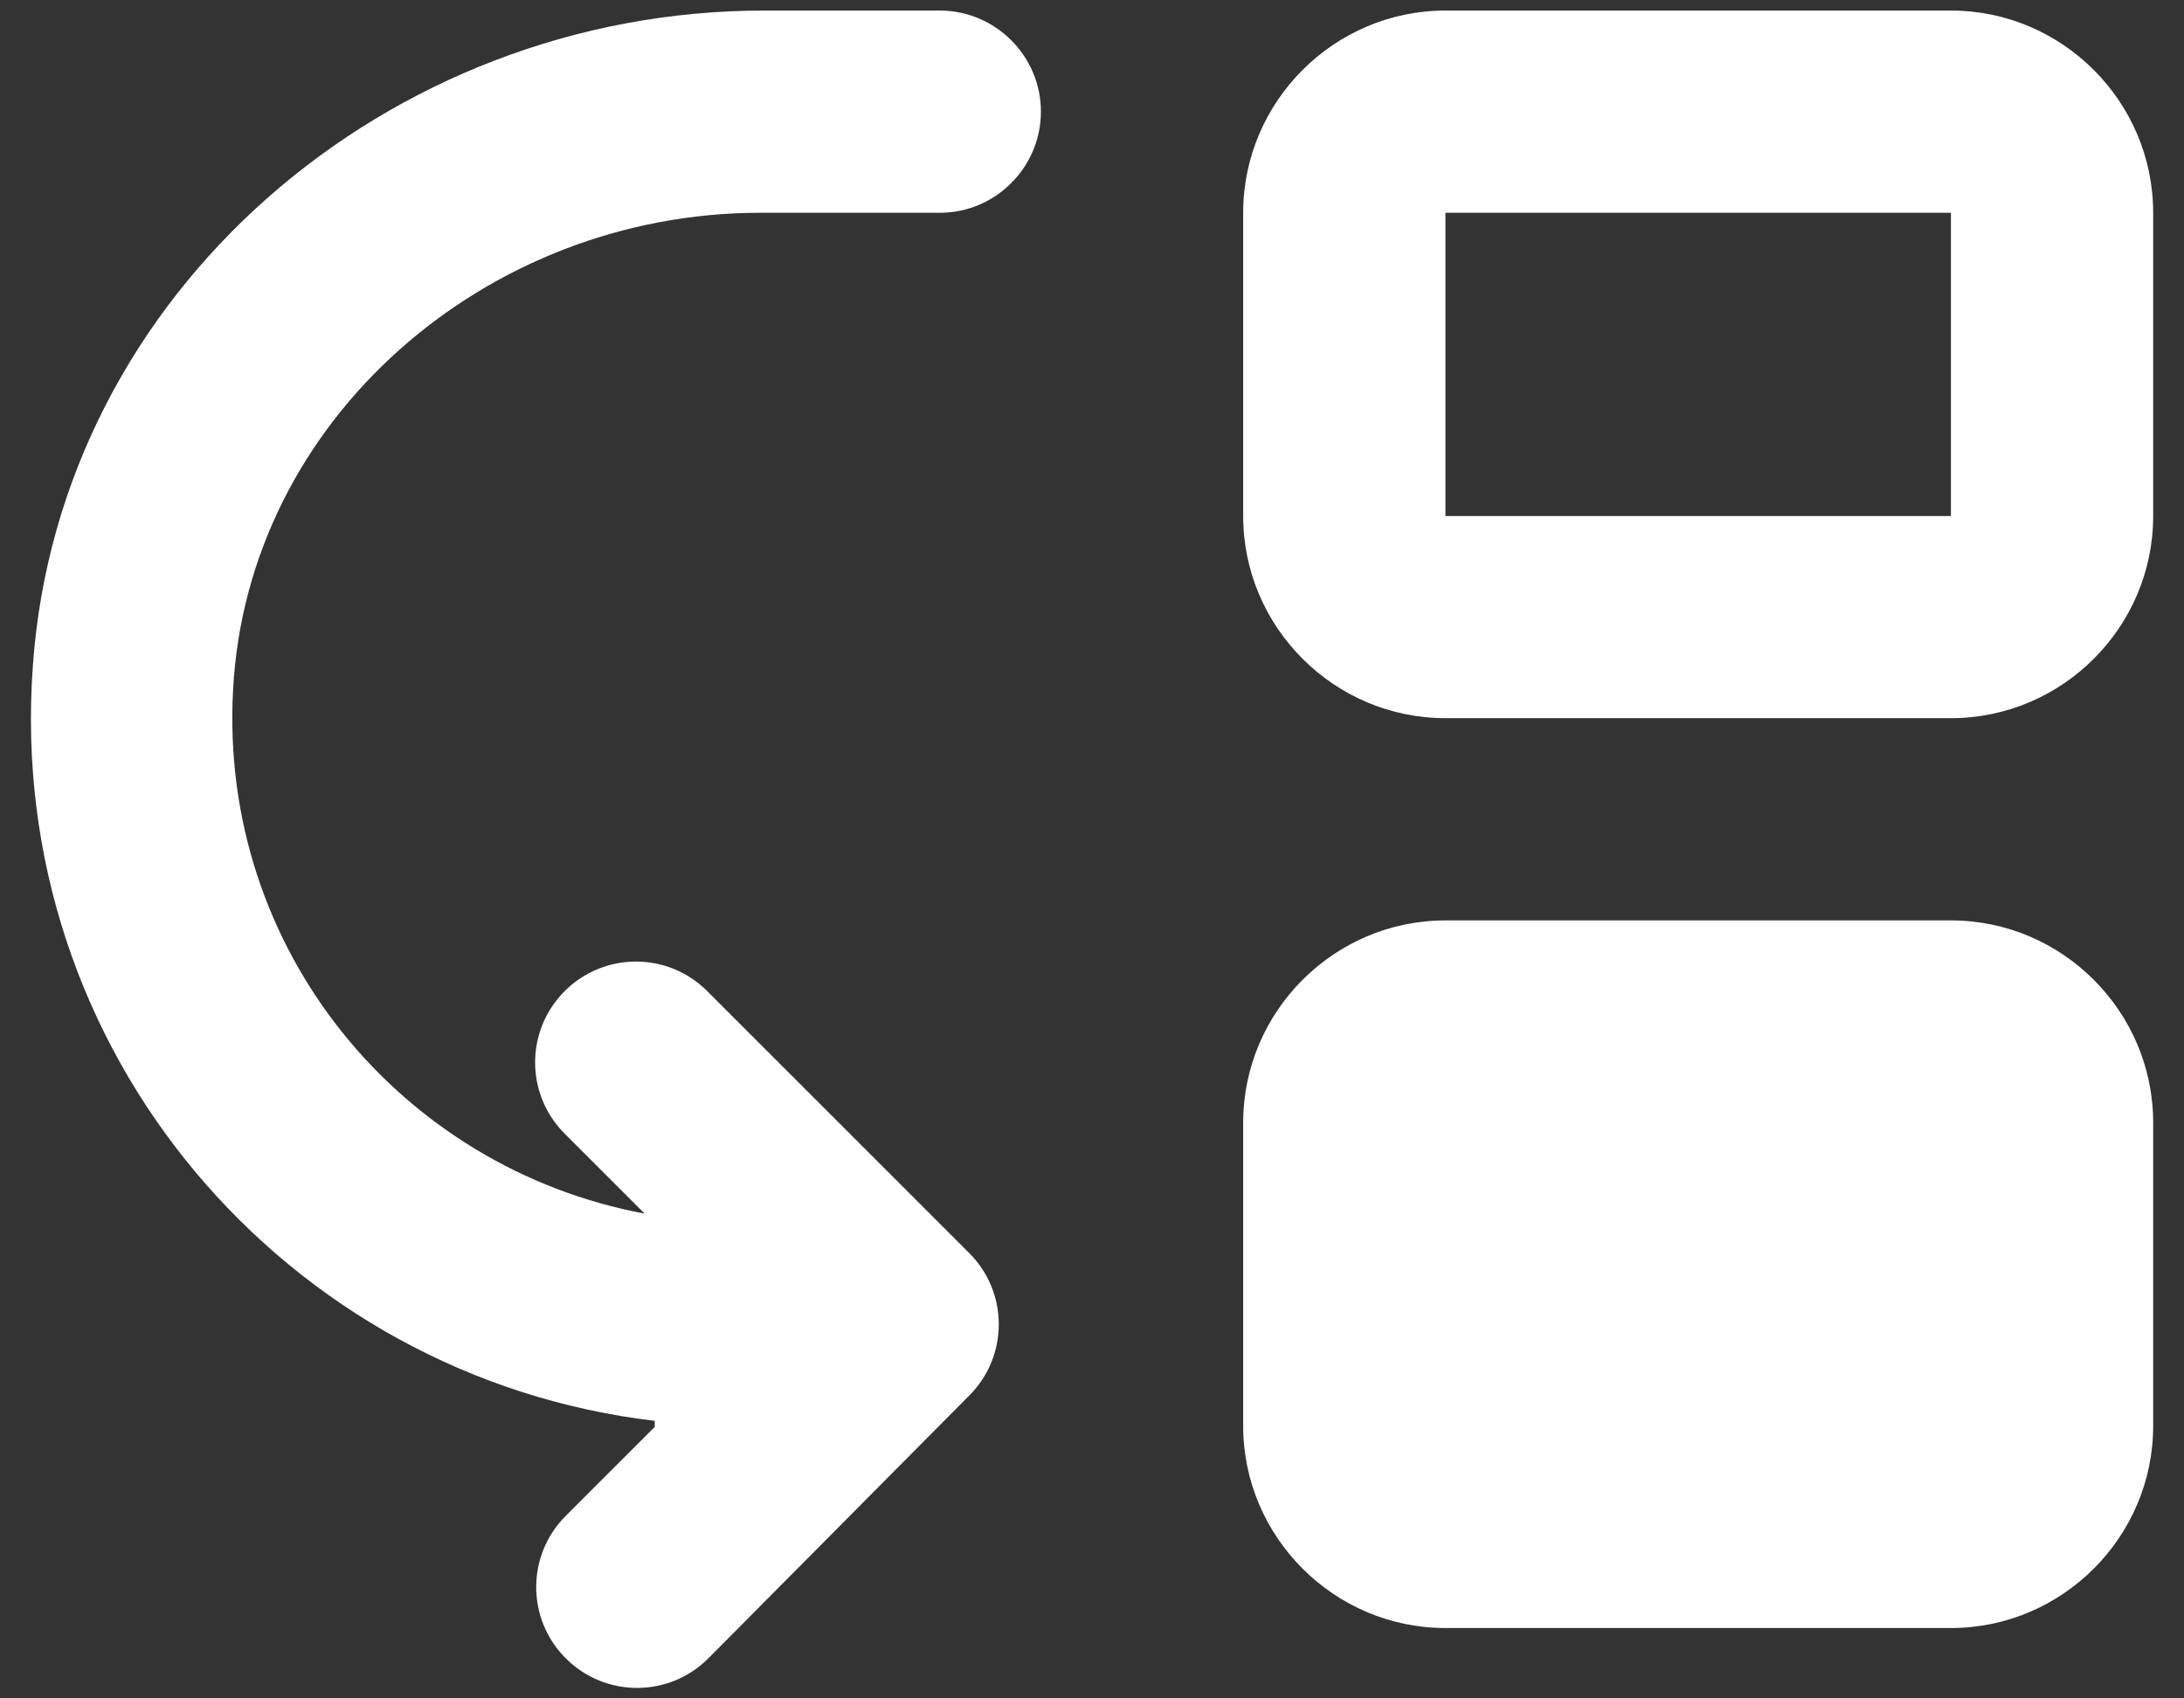 <svg width="18" height="14" viewBox="0 0 18 14" fill="none" xmlns="http://www.w3.org/2000/svg">
<rect x="0" y="0" width="18" height="14" fill="#333333" stroke="none"/>
<path d="M1.921 5.687C1.804 7.829 3.304 9.629 5.313 10.004L4.654 9.345C4.329 9.02 4.329 8.495 4.654 8.17C4.979 7.845 5.504 7.845 5.829 8.17L7.988 10.329C8.313 10.654 8.313 11.179 7.988 11.504L5.838 13.67C5.513 13.995 4.988 13.995 4.663 13.67C4.338 13.345 4.338 12.82 4.663 12.495L5.396 11.762V11.712C2.363 11.354 0.038 8.67 0.271 5.487C0.488 2.404 3.204 0.087 6.296 0.087H7.746C8.204 0.087 8.579 0.462 8.579 0.92C8.579 1.379 8.204 1.754 7.746 1.754H6.263C4.013 1.754 2.038 3.454 1.921 5.687Z" fill="white"/>
<path d="M11.913 5.92H16.079C16.996 5.92 17.746 5.17 17.746 4.254V1.754C17.746 0.837 16.996 0.087 16.079 0.087H11.913C10.996 0.087 10.246 0.837 10.246 1.754V4.254C10.246 5.17 10.996 5.92 11.913 5.92ZM16.079 4.254H11.913V1.754H16.079V4.254Z" fill="white"/>
<path d="M16.079 13.42H11.913C10.996 13.42 10.246 12.67 10.246 11.754V9.254C10.246 8.337 10.996 7.587 11.913 7.587H16.079C16.996 7.587 17.746 8.337 17.746 9.254V11.754C17.746 12.67 16.996 13.42 16.079 13.42Z" fill="white"/>
</svg>

